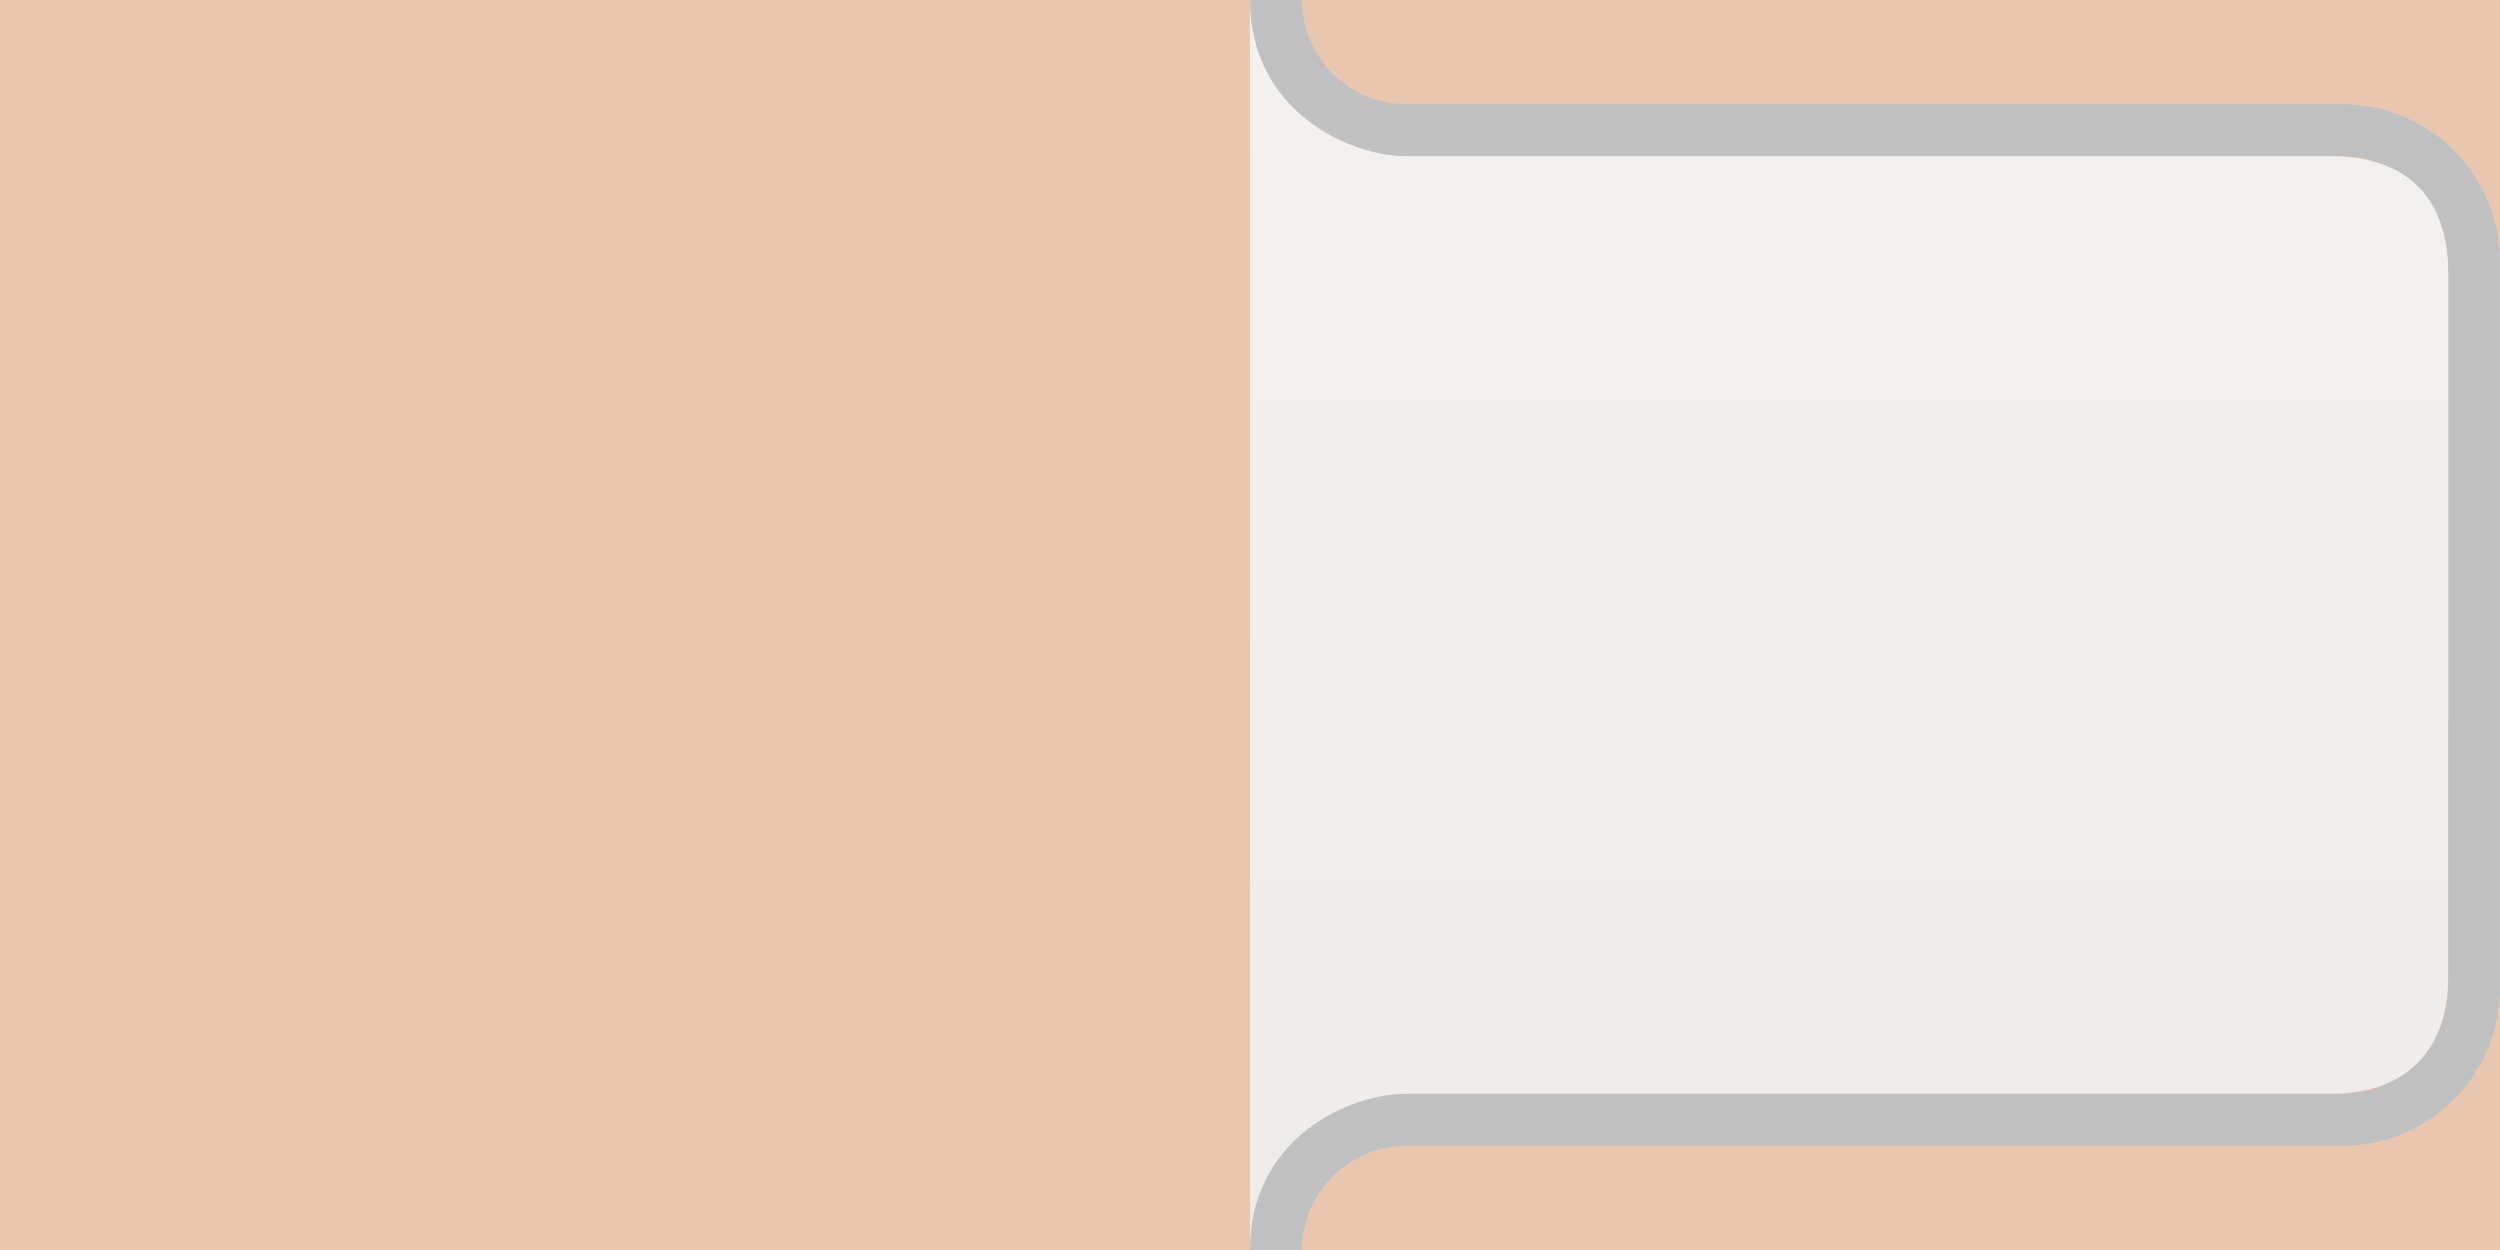 <?xml version="1.0" encoding="utf-8"?>
<!-- Generator: Adobe Illustrator 15.0.0, SVG Export Plug-In . SVG Version: 6.00 Build 0)  -->
<!DOCTYPE svg PUBLIC "-//W3C//DTD SVG 1.1//EN" "http://www.w3.org/Graphics/SVG/1.1/DTD/svg11.dtd">
<svg version="1.1" id="Calque_1" xmlns="http://www.w3.org/2000/svg" xmlns:xlink="http://www.w3.org/1999/xlink" x="0px" y="0px"
	 width="48px" height="24px" viewBox="0 0 48 24" enable-background="new 0 0 48 24" xml:space="preserve">
<rect fill="#E8C6B0" width="48" height="24"/>
<path fill="#C0C0C0" d="M48,18.965C48,20.643,46.643,22,44.966,22H28.035H27c-1.105,0-2,0.896-2,2h-1V0h1c0,1.105,0.895,2,2,2h1.035
	h16.931C46.643,2,48,3.359,48,5.036V18.965 M47,18.965V5.036C47,3.913,46.087,3,44.966,3H28.035H27c-0.768,0-1.469-0.29-2-0.766
	v19.531C25.531,21.29,26.232,21,27,21h1.035h16.931C46.087,21,47,20.087,47,18.965L47,18.965z"/>
<path fill="#EEEBE8" d="M27,21h17.727c1.393,0,2.279-0.734,2.279-2.281V5.281C47.006,3.703,46.135,3,44.727,3H27
	c-1.105,0-3-0.875-3-3v24C24,21.859,25.895,21,27,21z"/>
<linearGradient id="SVGID_1_" gradientUnits="userSpaceOnUse" x1="43" y1="71.497" x2="19" y2="71.497" gradientTransform="matrix(-4.371139e-008 1 -1 -4.371139e-008 107 -19)">
	<stop  offset="0" style="stop-color:#FFFFFE;stop-opacity:0"/>
	<stop  offset="0.994" style="stop-color:#FFFFFE;stop-opacity:0.3"/>
</linearGradient>
<path fill="url(#SVGID_1_)" d="M27,21h17.727c1.393,0,2.279-0.734,2.279-2.281V5.281C47.006,3.703,46.135,3,44.727,3H27
	c-1.105,0-3-0.875-3-3v24C24,21.859,25.895,21,27,21z"/>
</svg>
